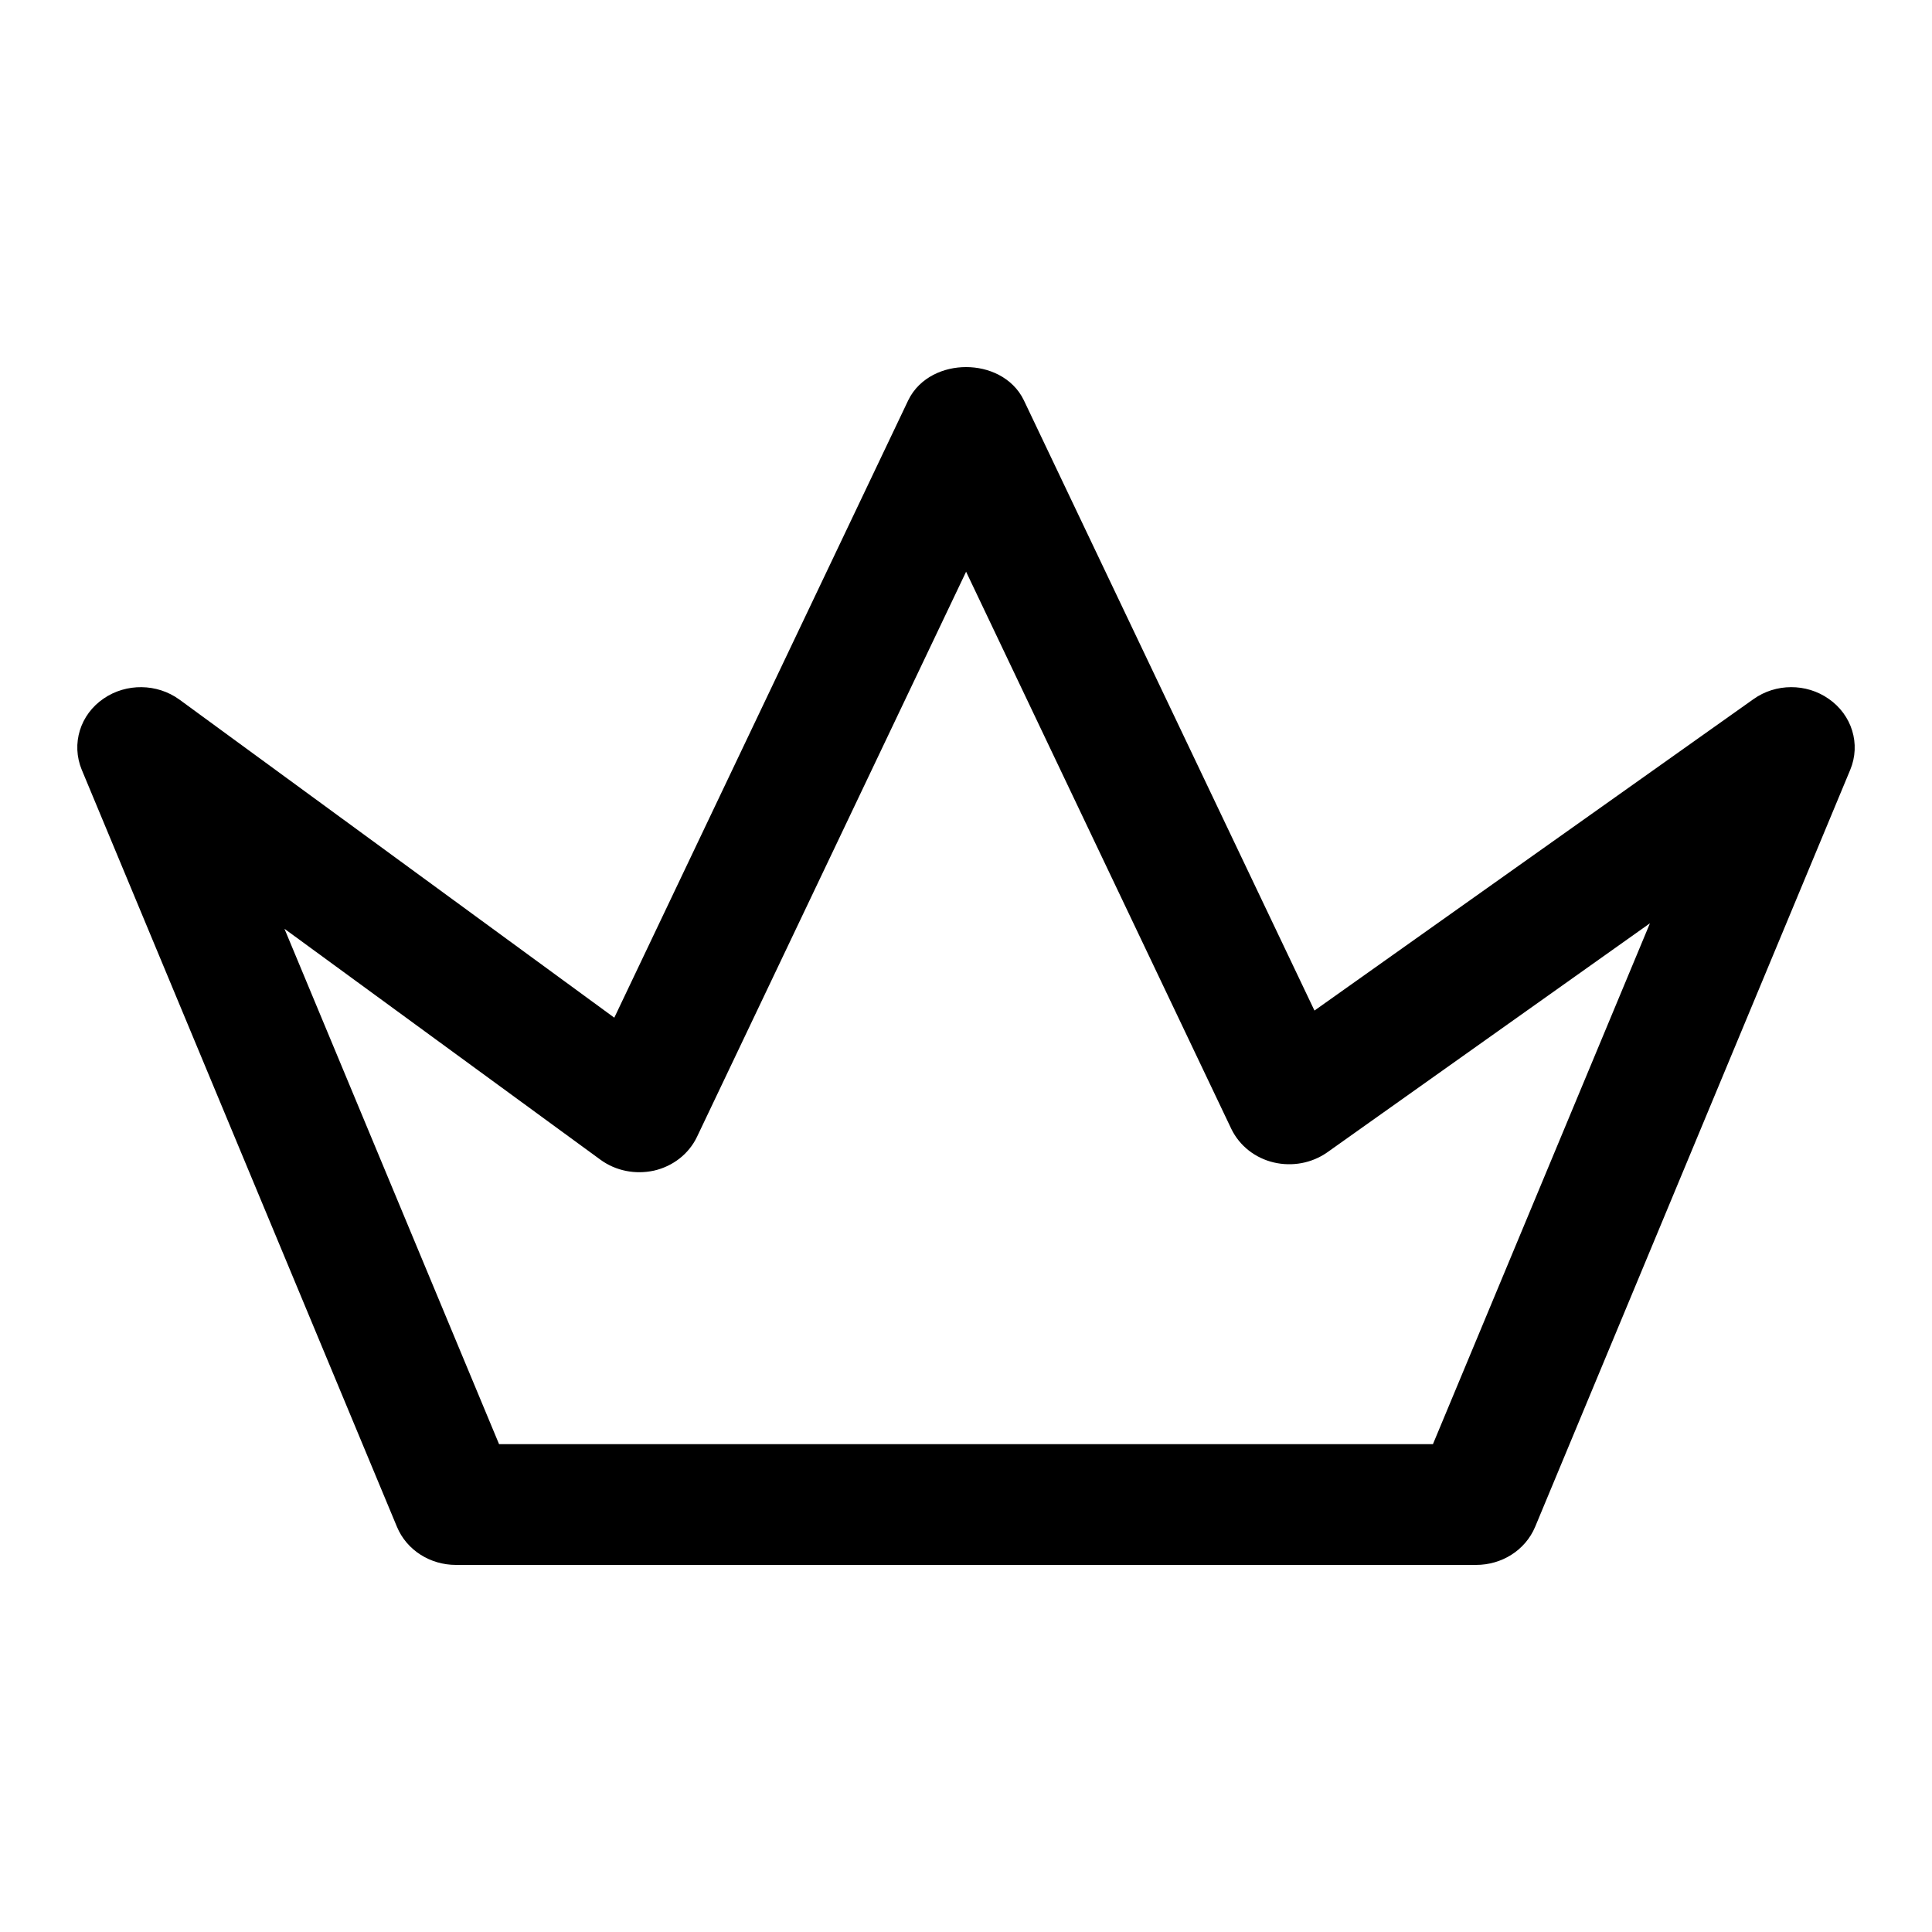 <svg width="20" height="20" viewBox="0 0 20 20" fill="none" xmlns="http://www.w3.org/2000/svg">
<path d="M18.817 7.399C18.654 7.284 18.428 7.285 18.267 7.401L13.529 10.762L10.419 4.231C10.272 3.923 9.73 3.923 9.582 4.231L6.436 10.839L1.74 7.404C1.578 7.286 1.35 7.283 1.185 7.397C1.019 7.51 0.957 7.713 1.031 7.892L4.294 15.729C4.362 15.893 4.531 16 4.72 16H15.28C15.47 16 15.638 15.893 15.707 15.729L18.969 7.892C19.043 7.714 18.981 7.513 18.817 7.399ZM14.967 15.15H5.033L2.485 9.031L6.334 11.844C6.445 11.925 6.588 11.953 6.727 11.923C6.864 11.891 6.977 11.803 7.035 11.682L10.001 5.453L12.927 11.6C12.985 11.719 13.096 11.807 13.232 11.839C13.369 11.871 13.512 11.844 13.624 11.766L17.533 8.991L14.967 15.15Z" fill="black" stroke="black" stroke-width="0.4"/>
</svg>

